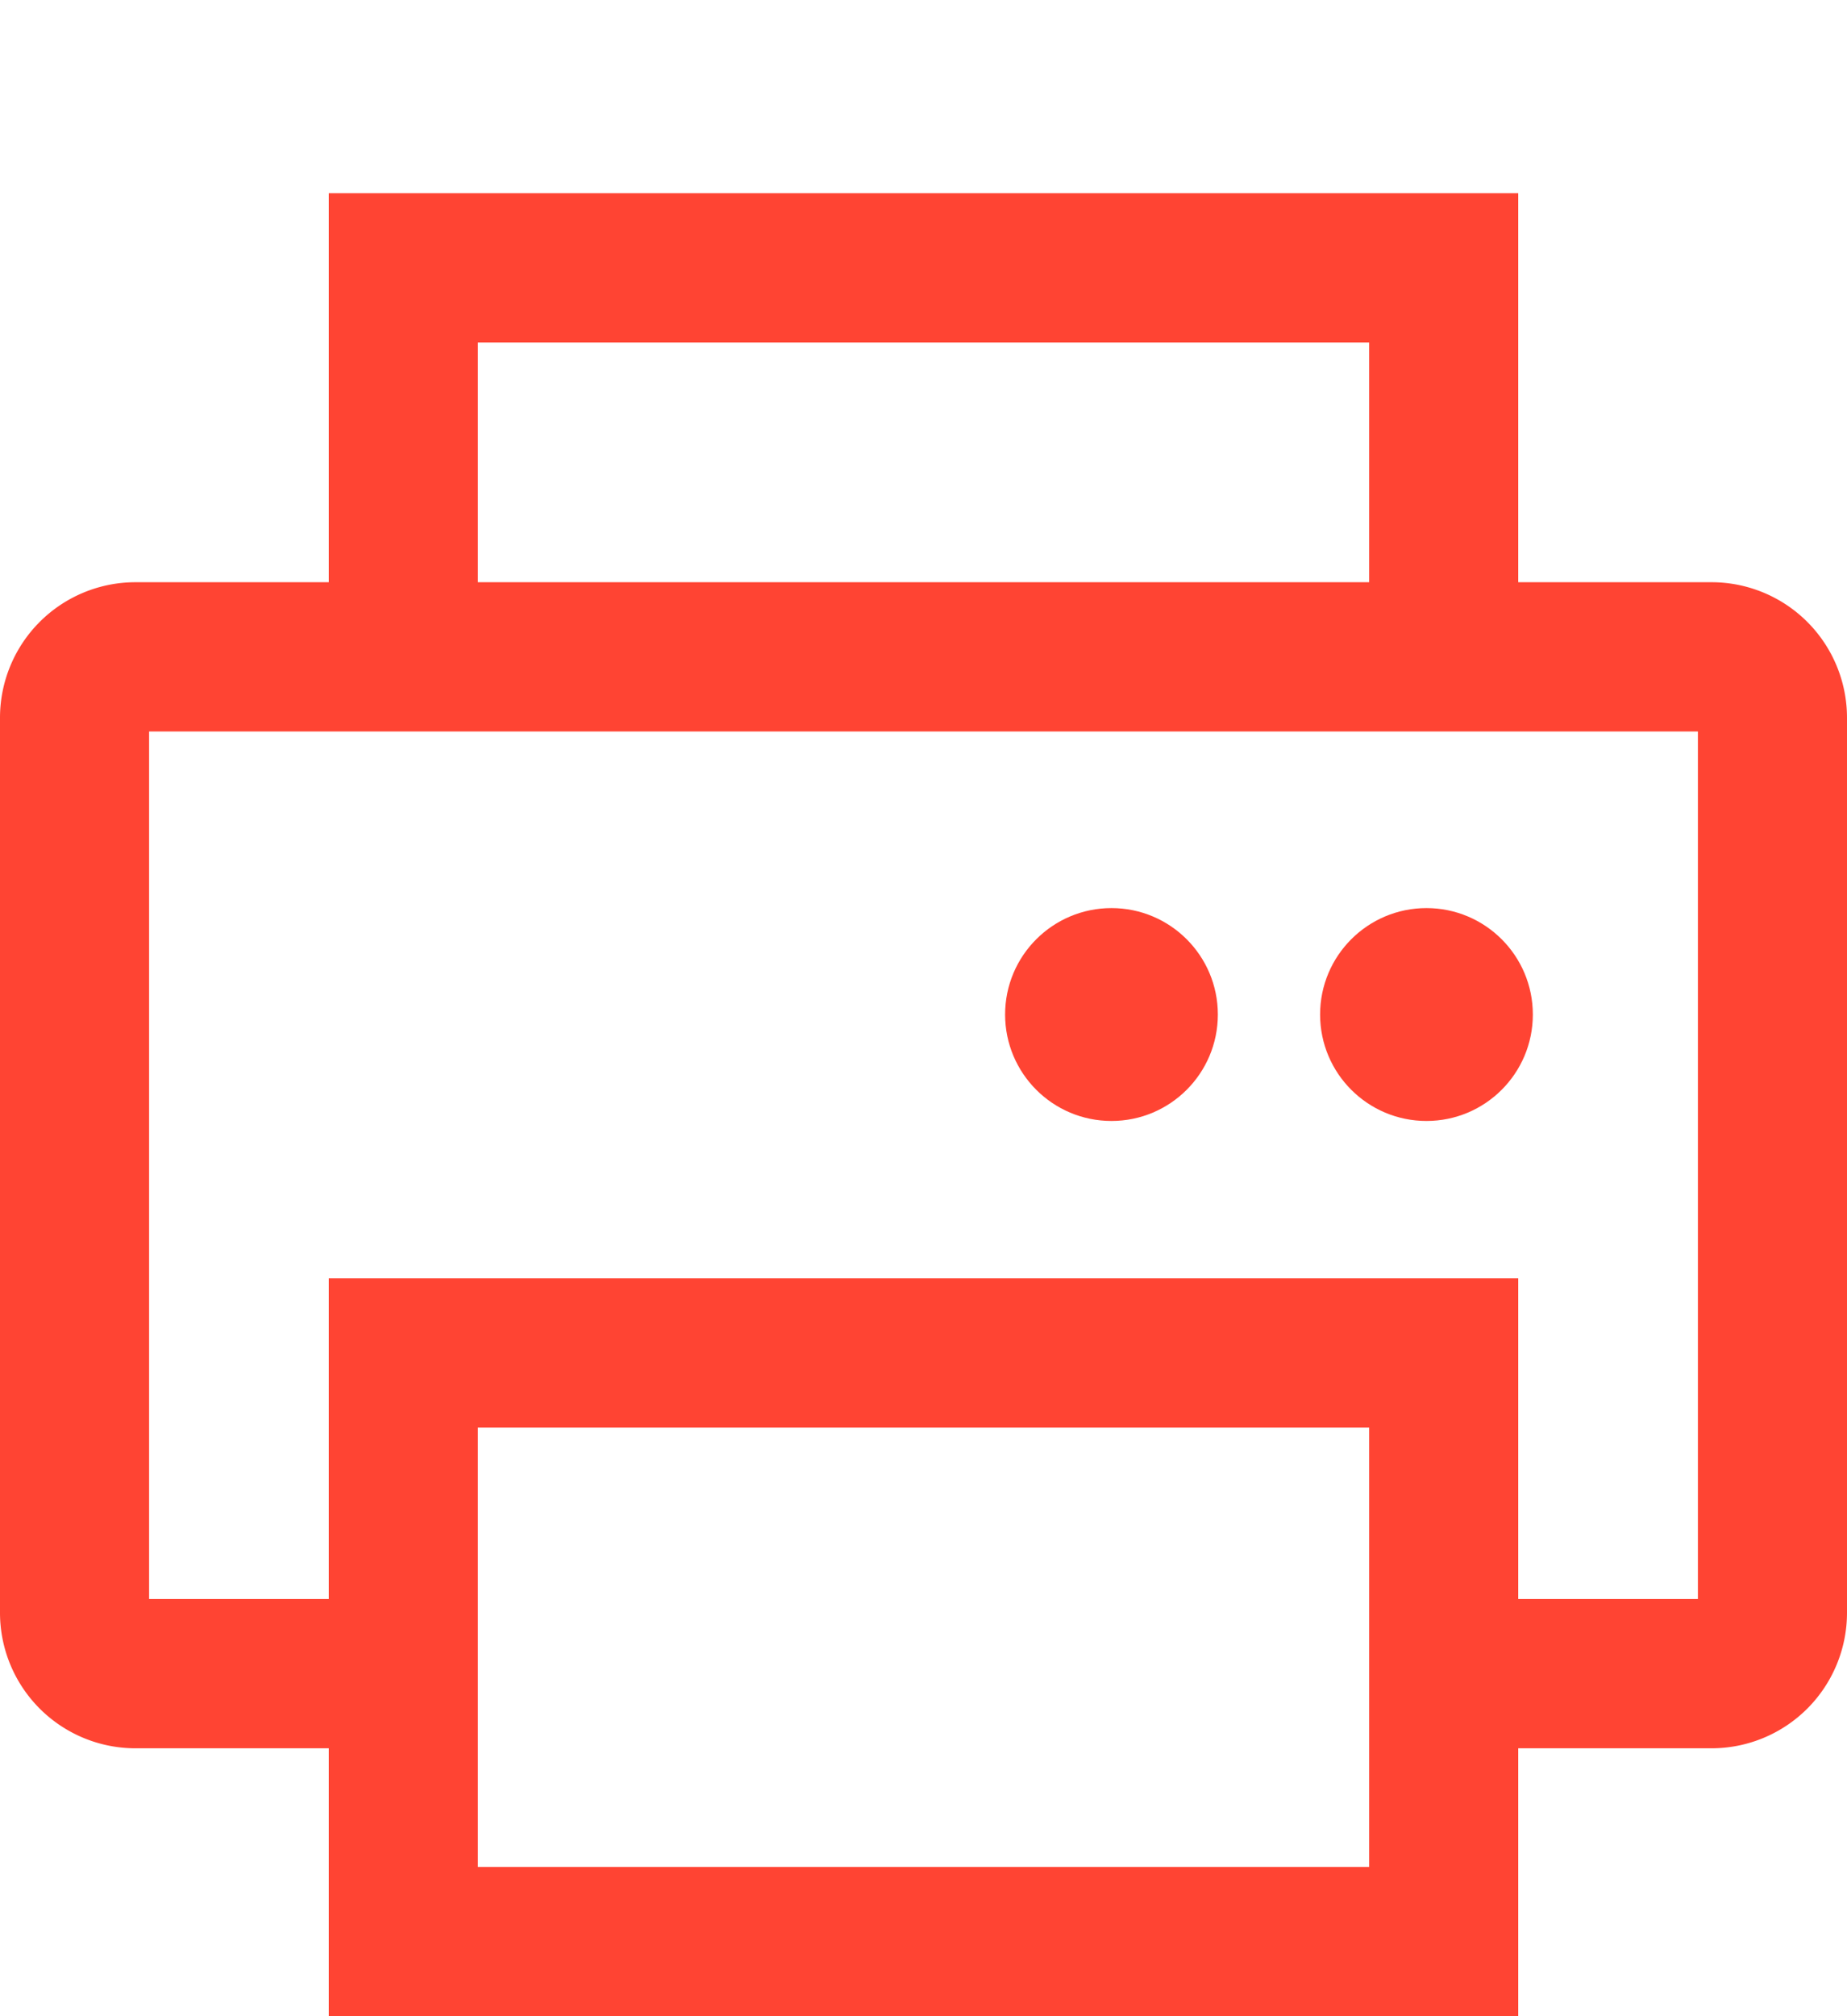 <svg id="Layer_1" data-name="Layer 1" xmlns="http://www.w3.org/2000/svg" viewBox="0 0 44 48"><title>contact-icon-fax</title><path d="M40.776,13.861H36.168V4.6H7.832v9.261H3.224A3.228,3.228,0,0,0,0,17.086V38.397a3.228,3.228,0,0,0,3.224,3.225H7.832V48H36.168V41.622h4.607A3.228,3.228,0,0,0,44,38.397V17.086A3.228,3.228,0,0,0,40.776,13.861ZM11.384,8.153H32.616v5.708H11.384ZM32.616,44.446H11.384V33.988H32.616Zm7.832-6.378H36.168V30.434H7.832v7.634H3.552V17.415H40.448Z" fill="#f43"/><circle cx="33.982" cy="24.153" r="2.534" fill="#f43"/><circle cx="26.478" cy="24.153" r="2.534" fill="#f43"/></svg>